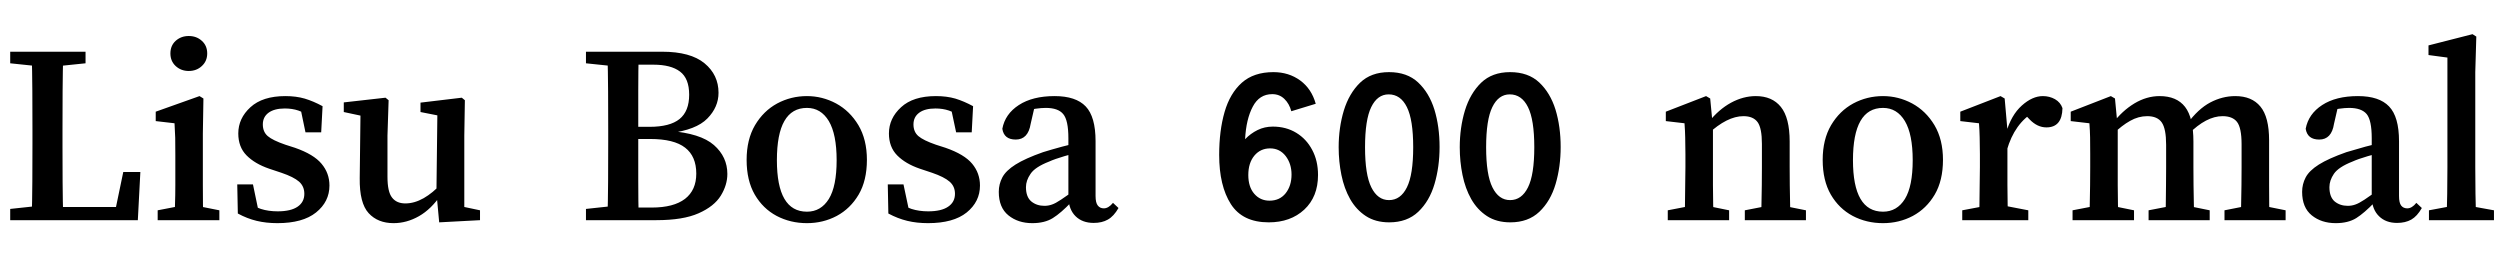 <svg xmlns="http://www.w3.org/2000/svg" xmlns:xlink="http://www.w3.org/1999/xlink" width="218.016" height="24"><path fill="black" d="M4.15 19.20L0.89 19.20L0.89 18.22L3.86 17.90L4.15 17.90L4.15 19.20ZM5.52 19.20L2.76 19.20Q2.81 17.52 2.82 15.82Q2.83 14.11 2.83 12.53L2.83 12.53L2.83 11.38Q2.83 9.65 2.82 7.92Q2.81 6.19 2.76 4.51L2.76 4.51L5.52 4.51Q5.47 6.22 5.46 7.93Q5.45 9.65 5.45 11.38L5.45 11.38L5.45 12.77Q5.45 14.21 5.46 15.88Q5.47 17.54 5.52 19.20L5.52 19.20ZM12.02 19.20L4.15 19.20L4.15 18.05L10.78 18.05L9.98 18.70L10.75 15L12.24 15L12.02 19.20ZM3.86 5.83L0.89 5.52L0.89 4.51L7.46 4.51L7.46 5.52L4.46 5.83L3.86 5.83ZM19.13 19.20L13.75 19.20L13.75 18.34L16.03 17.90L16.92 17.90L19.13 18.34L19.13 19.20ZM17.74 19.20L15.22 19.20Q15.24 18.70 15.26 17.87Q15.29 17.04 15.29 16.14Q15.29 15.24 15.29 14.57L15.29 14.57L15.29 13.54Q15.29 12.62 15.28 12.02Q15.26 11.42 15.22 10.75L15.22 10.75L13.58 10.56L13.58 9.74L17.40 8.38L17.74 8.59L17.69 11.66L17.69 14.57Q17.69 15.24 17.69 16.14Q17.69 17.04 17.70 17.87Q17.71 18.70 17.74 19.20L17.74 19.20ZM16.46 6.19L16.46 6.19Q15.79 6.19 15.32 5.76Q14.86 5.33 14.86 4.66L14.86 4.66Q14.86 3.98 15.32 3.56Q15.79 3.14 16.46 3.14L16.46 3.14Q17.14 3.14 17.60 3.56Q18.07 3.98 18.07 4.66L18.07 4.66Q18.07 5.33 17.60 5.76Q17.14 6.19 16.46 6.19ZM24.19 19.46L24.19 19.46Q23.21 19.46 22.38 19.26Q21.55 19.06 20.74 18.62L20.74 18.62L20.69 16.08L22.06 16.08L22.63 18.82L21.48 18.36L21.48 17.54Q22.10 18 22.75 18.22Q23.40 18.43 24.22 18.43L24.22 18.43Q25.37 18.43 25.96 18.02Q26.54 17.62 26.54 16.90L26.54 16.90Q26.54 16.25 26.08 15.84Q25.61 15.43 24.55 15.07L24.55 15.07L23.47 14.71Q22.22 14.28 21.50 13.55Q20.78 12.82 20.78 11.64L20.78 11.64Q20.78 10.32 21.84 9.35Q22.90 8.38 24.89 8.38L24.89 8.38Q25.82 8.38 26.58 8.60Q27.34 8.83 28.13 9.26L28.13 9.26L28.01 11.54L26.64 11.54L26.14 9.14L27.10 9.58L27.10 10.22Q26.54 9.82 26.02 9.64Q25.49 9.46 24.84 9.46L24.84 9.46Q23.93 9.46 23.42 9.83Q22.92 10.20 22.92 10.85L22.92 10.85Q22.92 11.50 23.35 11.87Q23.78 12.24 24.89 12.62L24.89 12.62L25.73 12.89Q27.36 13.46 28.04 14.28Q28.73 15.10 28.73 16.18L28.73 16.18Q28.73 17.59 27.56 18.53Q26.40 19.46 24.19 19.46ZM34.32 19.46L34.32 19.46Q32.95 19.46 32.15 18.59Q31.34 17.71 31.37 15.53L31.37 15.53L31.44 9.67L31.99 10.20L29.98 9.77L29.98 8.93L33.62 8.52L33.89 8.74L33.79 11.83L33.79 15.41Q33.79 16.73 34.19 17.23Q34.58 17.74 35.35 17.74L35.35 17.74Q36.14 17.74 36.95 17.28Q37.75 16.82 38.47 16.03L38.47 16.03L38.86 16.97L38.47 16.97Q37.61 18.24 36.54 18.85Q35.47 19.46 34.32 19.46ZM41.86 19.20L38.30 19.39L38.06 16.80L38.14 10.06L36.67 9.77L36.67 8.95L40.27 8.52L40.54 8.74L40.49 11.83L40.49 18.05L41.86 18.34L41.86 19.20ZM54.36 19.20L51.10 19.20L51.10 18.22L54.07 17.90L54.36 17.90L54.36 19.20ZM55.70 19.20L52.97 19.20Q53.02 17.54 53.03 15.82Q53.04 14.09 53.04 12.34L53.04 12.34L53.04 11.40Q53.04 9.70 53.03 7.97Q53.02 6.24 52.97 4.51L52.97 4.51L55.70 4.51Q55.66 6.19 55.66 7.92Q55.66 9.65 55.66 11.40L55.66 11.40L55.66 12.07Q55.66 13.99 55.66 15.74Q55.66 17.50 55.70 19.20L55.70 19.20ZM57.24 19.20L54.36 19.20L54.36 18.10L56.83 18.10Q58.75 18.10 59.74 17.34Q60.72 16.58 60.72 15.14L60.72 15.14Q60.72 13.63 59.75 12.88Q58.78 12.12 56.69 12.12L56.69 12.12L54.36 12.12L54.36 11.06L56.64 11.06Q58.42 11.06 59.26 10.38Q60.10 9.70 60.10 8.26L60.10 8.26Q60.10 6.84 59.30 6.24Q58.51 5.64 56.98 5.64L56.98 5.64L54.36 5.64L54.36 4.51L57.74 4.51Q60.22 4.51 61.44 5.52Q62.66 6.53 62.66 8.09L62.66 8.09Q62.66 9.34 61.69 10.33Q60.72 11.33 58.37 11.62L58.37 11.62L58.37 11.42Q61.08 11.62 62.26 12.65Q63.43 13.68 63.43 15.17L63.43 15.17Q63.43 16.13 62.86 17.06Q62.28 18 60.92 18.60Q59.57 19.20 57.24 19.20L57.24 19.20ZM54.07 5.83L51.10 5.52L51.10 4.51L54.36 4.51L54.36 5.83L54.07 5.83ZM70.37 19.46L70.37 19.46Q68.93 19.46 67.73 18.83Q66.53 18.19 65.82 16.97Q65.11 15.74 65.11 13.94L65.11 13.94Q65.11 12.17 65.84 10.92Q66.58 9.67 67.78 9.02Q68.98 8.38 70.37 8.38L70.37 8.38Q71.71 8.38 72.91 9.02Q74.11 9.67 74.86 10.92Q75.60 12.17 75.60 13.94L75.60 13.94Q75.60 15.74 74.88 16.97Q74.16 18.19 72.97 18.83Q71.78 19.46 70.37 19.46ZM70.37 18.46L70.37 18.46Q71.59 18.46 72.28 17.35Q72.96 16.25 72.96 13.97L72.96 13.97Q72.96 11.71 72.28 10.56Q71.59 9.41 70.37 9.41L70.37 9.41Q67.75 9.41 67.75 13.97L67.75 13.97Q67.75 18.46 70.37 18.46ZM80.93 19.46L80.93 19.46Q79.94 19.46 79.12 19.26Q78.29 19.06 77.47 18.62L77.47 18.62L77.42 16.08L78.79 16.08L79.37 18.82L78.22 18.36L78.22 17.54Q78.84 18 79.49 18.22Q80.14 18.43 80.95 18.43L80.95 18.43Q82.10 18.43 82.69 18.02Q83.28 17.62 83.28 16.90L83.28 16.90Q83.28 16.25 82.81 15.84Q82.34 15.43 81.29 15.07L81.29 15.07L80.21 14.71Q78.96 14.28 78.24 13.55Q77.52 12.82 77.52 11.64L77.52 11.64Q77.52 10.32 78.58 9.35Q79.63 8.38 81.62 8.38L81.62 8.38Q82.56 8.38 83.32 8.60Q84.07 8.83 84.86 9.26L84.86 9.26L84.74 11.54L83.38 11.54L82.87 9.14L83.83 9.58L83.83 10.22Q83.28 9.82 82.75 9.64Q82.22 9.46 81.58 9.46L81.58 9.46Q80.66 9.46 80.16 9.83Q79.66 10.20 79.66 10.85L79.66 10.85Q79.66 11.50 80.09 11.87Q80.52 12.24 81.62 12.62L81.62 12.62L82.46 12.89Q84.10 13.46 84.78 14.28Q85.46 15.10 85.46 16.18L85.46 16.18Q85.46 17.59 84.30 18.53Q83.14 19.46 80.93 19.46ZM90.02 19.46L90.02 19.46Q88.78 19.46 87.94 18.78Q87.10 18.10 87.10 16.73L87.10 16.73Q87.10 16.06 87.41 15.47Q87.72 14.88 88.56 14.35Q89.40 13.82 90.96 13.27L90.96 13.27Q91.63 13.06 92.62 12.79Q93.60 12.53 94.42 12.36L94.42 12.36L94.42 13.20Q93.67 13.37 92.82 13.62Q91.97 13.87 91.49 14.09L91.49 14.09Q90.26 14.57 89.87 15.16Q89.47 15.74 89.47 16.32L89.47 16.32Q89.47 17.18 89.94 17.57Q90.41 17.95 91.08 17.95L91.08 17.95Q91.42 17.95 91.73 17.84Q92.04 17.74 92.53 17.41Q93.02 17.09 93.89 16.44L93.89 16.44L94.18 17.62L93.43 17.62Q92.52 18.58 91.81 19.02Q91.10 19.46 90.02 19.46ZM95.38 19.44L95.38 19.44Q94.39 19.44 93.80 18.86Q93.22 18.29 93.17 17.28L93.17 17.28L93.17 12.05Q93.17 10.49 92.72 9.95Q92.28 9.41 91.20 9.41L91.20 9.41Q90.82 9.41 90.32 9.48Q89.83 9.55 89.18 9.77L89.18 9.77L90.29 9.02L89.88 10.80Q89.66 12.17 88.58 12.17L88.58 12.17Q87.55 12.17 87.41 11.23L87.41 11.23Q87.65 9.94 88.85 9.16Q90.05 8.38 91.97 8.38L91.97 8.38Q93.82 8.38 94.68 9.28Q95.54 10.18 95.54 12.31L95.54 12.31L95.54 17.09Q95.54 17.69 95.74 17.93Q95.93 18.17 96.26 18.17L96.26 18.17Q96.67 18.17 97.06 17.69L97.06 17.69L97.54 18.14Q97.13 18.86 96.61 19.15Q96.10 19.44 95.38 19.44ZM114.94 15.26L114.94 15.26Q114.94 14.02 114.43 13.07Q113.93 12.12 113.04 11.58Q112.15 11.04 111.00 11.04L111.00 11.04Q110.28 11.04 109.67 11.34Q109.06 11.64 108.58 12.14L108.58 12.14Q108.67 10.39 109.25 9.30Q109.82 8.21 110.95 8.21L110.95 8.21Q111.58 8.21 112.01 8.63Q112.44 9.05 112.61 9.70L112.61 9.70L114.74 9.05Q114.38 7.75 113.39 7.02Q112.39 6.29 111.05 6.29L111.05 6.29Q109.34 6.29 108.30 7.21Q107.26 8.14 106.79 9.77Q106.32 11.40 106.32 13.51L106.32 13.51Q106.32 16.20 107.34 17.80Q108.36 19.39 110.64 19.39L110.64 19.39Q112.54 19.39 113.74 18.28Q114.94 17.16 114.94 15.26ZM112.63 15.22L112.63 15.22Q112.63 16.20 112.12 16.85Q111.60 17.50 110.71 17.50L110.71 17.50Q109.90 17.50 109.38 16.90Q108.86 16.30 108.86 15.26L108.86 15.26Q108.86 14.21 109.39 13.57Q109.92 12.94 110.76 12.94L110.76 12.94Q111.60 12.94 112.12 13.61Q112.63 14.28 112.63 15.22ZM121.15 19.39L121.15 19.39Q119.95 19.39 119.11 18.84Q118.27 18.29 117.74 17.36Q117.22 16.44 116.98 15.26Q116.74 14.09 116.74 12.84L116.74 12.84Q116.74 11.14 117.19 9.64Q117.65 8.14 118.61 7.21Q119.57 6.29 121.13 6.29L121.13 6.29Q122.71 6.29 123.67 7.19Q124.63 8.09 125.09 9.56Q125.54 11.04 125.54 12.82L125.54 12.82Q125.54 14.54 125.10 16.04Q124.66 17.54 123.68 18.47Q122.71 19.39 121.15 19.39ZM121.13 17.45L121.13 17.45Q122.14 17.45 122.69 16.34Q123.24 15.24 123.24 12.84L123.24 12.84Q123.24 10.44 122.69 9.34Q122.14 8.23 121.10 8.23L121.10 8.23Q120.12 8.23 119.58 9.34Q119.04 10.44 119.04 12.84L119.04 12.84Q119.04 15.24 119.59 16.34Q120.14 17.45 121.13 17.45ZM131.71 19.39L131.71 19.39Q130.51 19.39 129.67 18.84Q128.83 18.29 128.30 17.36Q127.78 16.44 127.54 15.26Q127.30 14.09 127.30 12.84L127.30 12.84Q127.30 11.14 127.75 9.64Q128.21 8.14 129.17 7.21Q130.13 6.29 131.69 6.29L131.69 6.29Q133.27 6.29 134.23 7.19Q135.19 8.09 135.65 9.56Q136.10 11.04 136.10 12.82L136.10 12.82Q136.10 14.54 135.66 16.04Q135.22 17.54 134.24 18.47Q133.27 19.39 131.71 19.39ZM131.69 17.45L131.69 17.45Q132.70 17.45 133.25 16.34Q133.80 15.24 133.80 12.84L133.80 12.84Q133.80 10.44 133.25 9.34Q132.70 8.23 131.66 8.23L131.66 8.23Q130.68 8.23 130.14 9.34Q129.60 10.44 129.60 12.84L129.60 12.84Q129.60 15.24 130.15 16.34Q130.70 17.45 131.69 17.45ZM156.14 19.20L153.58 19.20Q153.60 18.70 153.61 17.88Q153.62 17.06 153.64 16.16Q153.65 15.26 153.65 14.57L153.65 14.57L153.65 12.55Q153.65 11.18 153.28 10.66Q152.90 10.13 152.04 10.13L152.04 10.13Q150.62 10.13 148.94 11.69L148.94 11.69L148.73 10.63L149.02 10.63Q149.88 9.55 150.95 8.96Q152.02 8.38 153.12 8.38L153.12 8.38Q154.54 8.38 155.30 9.32Q156.07 10.27 156.07 12.34L156.07 12.34L156.07 14.57Q156.07 15.26 156.08 16.16Q156.10 17.06 156.11 17.88Q156.12 18.70 156.14 19.20L156.14 19.20ZM150.79 19.20L145.44 19.20L145.44 18.34L147.72 17.90L148.63 17.90L150.79 18.34L150.79 19.20ZM149.45 19.20L146.90 19.20Q146.93 18.70 146.94 17.87Q146.95 17.04 146.96 16.14Q146.98 15.24 146.98 14.57L146.98 14.57L146.98 13.44Q146.98 12.53 146.96 11.98Q146.95 11.42 146.90 10.75L146.90 10.75L145.27 10.56L145.27 9.74L148.78 8.38L149.14 8.59L149.38 11.11L149.38 14.57Q149.38 15.24 149.38 16.14Q149.38 17.04 149.40 17.87Q149.42 18.70 149.45 19.20L149.45 19.20ZM157.49 19.20L152.16 19.20L152.16 18.34L154.42 17.90L155.30 17.90L157.49 18.34L157.49 19.20ZM164.21 19.46L164.21 19.46Q162.77 19.46 161.57 18.83Q160.37 18.19 159.66 16.97Q158.95 15.74 158.95 13.94L158.95 13.94Q158.95 12.17 159.68 10.92Q160.42 9.67 161.62 9.02Q162.82 8.38 164.21 8.38L164.21 8.38Q165.55 8.38 166.75 9.02Q167.95 9.67 168.70 10.92Q169.44 12.17 169.44 13.94L169.44 13.94Q169.44 15.74 168.72 16.97Q168.00 18.19 166.81 18.83Q165.62 19.46 164.21 19.46ZM164.21 18.46L164.21 18.46Q165.43 18.46 166.12 17.35Q166.80 16.25 166.80 13.97L166.80 13.97Q166.80 11.71 166.12 10.56Q165.43 9.41 164.21 9.41L164.21 9.41Q161.59 9.41 161.59 13.97L161.59 13.97Q161.59 18.46 164.21 18.46ZM176.88 19.20L171.12 19.20L171.12 18.34L173.45 17.90L174.60 17.90L176.88 18.34L176.88 19.20ZM175.13 19.20L172.58 19.20Q172.61 18.70 172.62 17.87Q172.63 17.04 172.64 16.14Q172.66 15.24 172.66 14.57L172.66 14.57L172.66 13.44Q172.66 12.53 172.64 11.98Q172.63 11.42 172.58 10.75L172.58 10.75L170.95 10.56L170.95 9.74L174.46 8.38L174.82 8.59L175.06 11.33L175.06 14.57Q175.06 15.24 175.06 16.14Q175.06 17.04 175.08 17.87Q175.10 18.70 175.13 19.20L175.13 19.20ZM175.01 13.10L175.01 13.10L174.55 11.59L174.94 11.59Q175.39 10.03 176.32 9.20Q177.24 8.38 178.15 8.38L178.15 8.38Q178.73 8.38 179.21 8.65Q179.69 8.93 179.86 9.43L179.86 9.43Q179.83 11.11 178.46 11.11L178.46 11.11Q177.67 11.11 177.00 10.42L177.00 10.42L176.40 9.79L177.41 9.74Q175.68 10.75 175.01 13.10ZM197.93 19.20L195.41 19.20Q195.43 18.70 195.44 17.88Q195.46 17.06 195.47 16.16Q195.48 15.26 195.48 14.57L195.48 14.57L195.48 12.58Q195.48 11.14 195.08 10.63Q194.69 10.13 193.82 10.13L193.82 10.13Q192.41 10.13 190.85 11.69L190.85 11.69L190.54 10.78L190.75 10.78Q191.69 9.50 192.74 8.94Q193.80 8.38 194.93 8.38L194.93 8.38Q196.37 8.38 197.12 9.29Q197.88 10.20 197.88 12.24L197.88 12.24L197.88 14.57Q197.88 15.26 197.88 16.16Q197.88 17.06 197.89 17.88Q197.90 18.70 197.93 19.20L197.93 19.20ZM186.10 19.20L180.74 19.20L180.74 18.34L183.02 17.90L183.94 17.90L186.10 18.34L186.10 19.20ZM184.75 19.20L182.21 19.20Q182.23 18.70 182.24 17.87Q182.26 17.04 182.27 16.14Q182.28 15.24 182.28 14.57L182.28 14.57L182.28 13.44Q182.28 12.53 182.27 11.98Q182.26 11.42 182.21 10.75L182.21 10.75L180.58 10.56L180.58 9.74L184.08 8.38L184.44 8.59L184.68 11.11L184.68 14.57Q184.68 15.24 184.68 16.14Q184.68 17.04 184.70 17.87Q184.73 18.70 184.75 19.20L184.75 19.20ZM192.70 19.20L187.37 19.20L187.37 18.34L189.65 17.90L190.54 17.90L192.70 18.34L192.70 19.20ZM191.35 19.20L188.83 19.20Q188.86 18.70 188.87 17.88Q188.88 17.06 188.89 16.16Q188.90 15.26 188.90 14.57L188.90 14.57L188.90 12.62Q188.90 11.23 188.52 10.68Q188.14 10.13 187.25 10.13L187.25 10.13Q186.48 10.13 185.76 10.54Q185.04 10.94 184.27 11.69L184.27 11.69L184.01 10.75L184.25 10.75Q185.06 9.67 186.13 9.02Q187.20 8.38 188.33 8.38L188.33 8.38Q189.82 8.38 190.55 9.32Q191.28 10.27 191.28 12.34L191.28 12.34L191.28 14.57Q191.28 15.26 191.29 16.16Q191.30 17.06 191.32 17.88Q191.33 18.70 191.35 19.20L191.35 19.20ZM199.32 19.20L193.99 19.20L193.99 18.34L196.22 17.90L197.14 17.90L199.32 18.34L199.32 19.20ZM203.69 19.46L203.69 19.46Q202.44 19.46 201.60 18.78Q200.76 18.10 200.76 16.73L200.76 16.73Q200.76 16.06 201.07 15.47Q201.38 14.88 202.22 14.35Q203.06 13.82 204.62 13.27L204.62 13.27Q205.30 13.06 206.28 12.79Q207.26 12.53 208.08 12.36L208.08 12.36L208.08 13.20Q207.34 13.37 206.48 13.62Q205.63 13.87 205.15 14.09L205.15 14.09Q203.93 14.57 203.53 15.16Q203.14 15.74 203.14 16.32L203.14 16.32Q203.14 17.18 203.60 17.57Q204.07 17.95 204.74 17.95L204.74 17.95Q205.08 17.95 205.39 17.84Q205.70 17.74 206.20 17.41Q206.69 17.09 207.55 16.44L207.55 16.44L207.84 17.62L207.10 17.62Q206.18 18.58 205.48 19.02Q204.77 19.46 203.69 19.46ZM209.04 19.44L209.04 19.44Q208.06 19.44 207.47 18.86Q206.88 18.29 206.83 17.28L206.83 17.28L206.83 12.05Q206.83 10.49 206.39 9.95Q205.94 9.41 204.86 9.41L204.86 9.41Q204.48 9.41 203.99 9.48Q203.50 9.55 202.85 9.77L202.85 9.77L203.95 9.02L203.54 10.80Q203.33 12.17 202.25 12.17L202.25 12.17Q201.22 12.17 201.07 11.23L201.07 11.23Q201.31 9.94 202.51 9.16Q203.71 8.38 205.63 8.38L205.63 8.38Q207.48 8.38 208.34 9.28Q209.21 10.18 209.21 12.31L209.21 12.31L209.21 17.09Q209.21 17.69 209.40 17.93Q209.59 18.17 209.93 18.17L209.93 18.17Q210.34 18.17 210.72 17.69L210.72 17.69L211.20 18.14Q210.79 18.86 210.28 19.15Q209.76 19.44 209.04 19.44ZM217.49 19.20L211.82 19.20L211.82 18.34L214.18 17.90L215.06 17.90L217.49 18.34L217.49 19.20ZM215.93 19.20L213.36 19.20Q213.43 16.90 213.43 14.57L213.43 14.57L213.43 5.02L211.78 4.80L211.78 3.96L215.62 2.98L215.95 3.19L215.86 6.29L215.86 14.57Q215.86 16.90 215.93 19.20L215.93 19.20Z"/></svg>